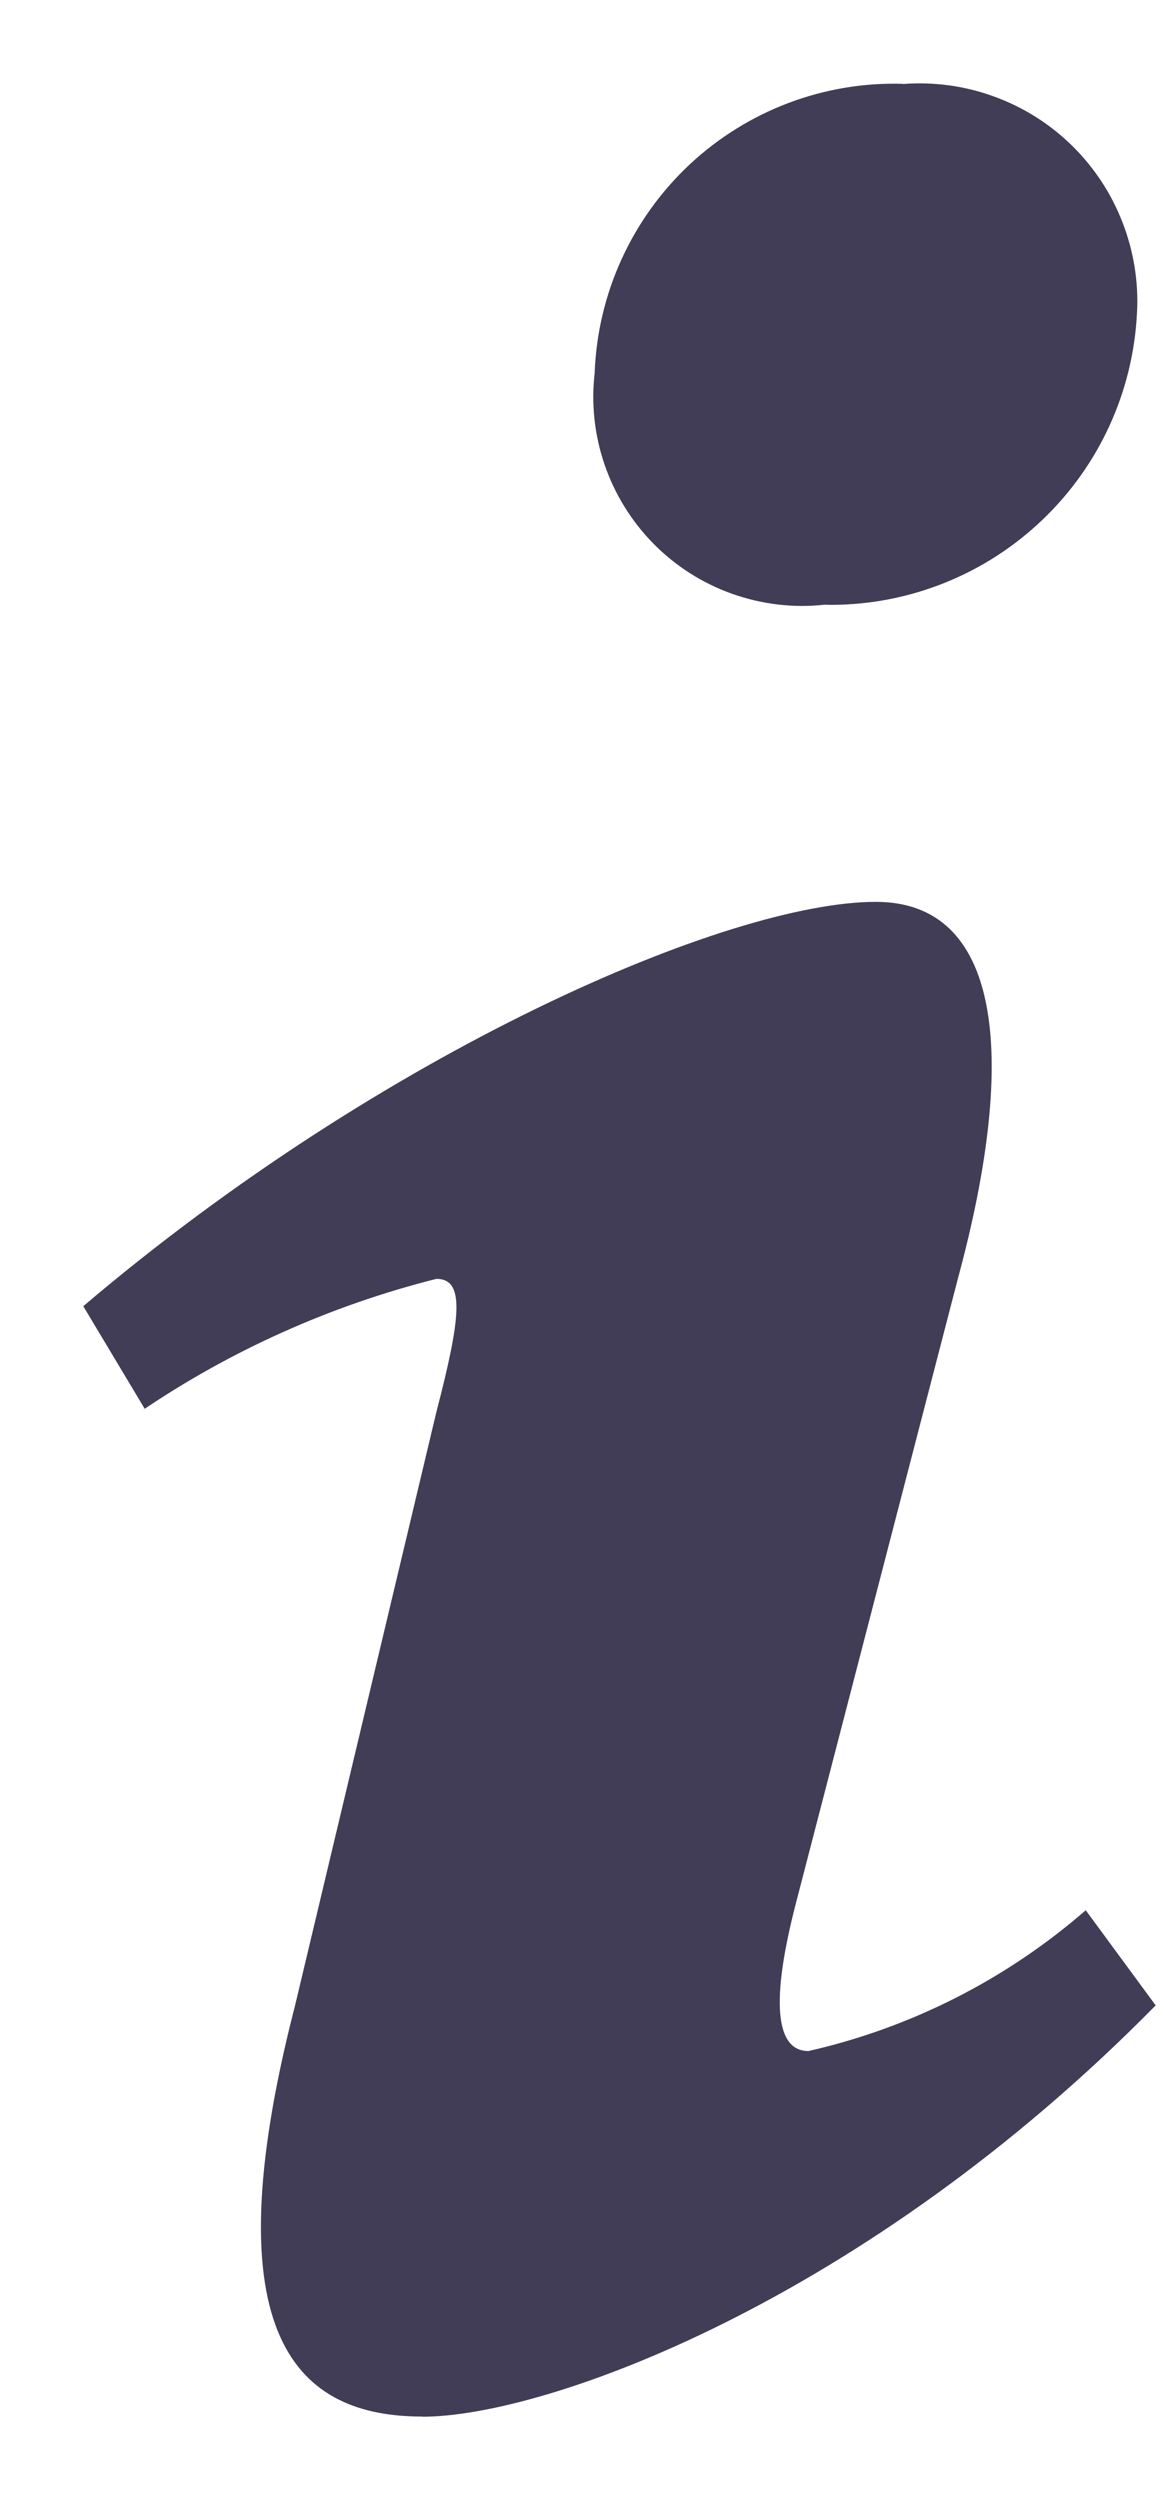 <svg width="7" height="15" viewBox="0 0 7 15" fill="none" xmlns="http://www.w3.org/2000/svg">
<path d="M5.421 0.504C5.606 0.49 5.793 0.515 5.967 0.579C6.142 0.642 6.301 0.742 6.434 0.872C6.567 1.002 6.671 1.159 6.738 1.332C6.806 1.506 6.836 1.691 6.826 1.877V1.873C6.804 2.346 6.601 2.792 6.258 3.119C5.916 3.446 5.461 3.629 4.988 3.629L4.95 3.628H4.952C4.764 3.649 4.574 3.626 4.396 3.563C4.218 3.5 4.056 3.397 3.923 3.262C3.791 3.128 3.69 2.965 3.629 2.786C3.568 2.608 3.548 2.417 3.571 2.23L3.57 2.236C3.588 1.761 3.793 1.312 4.14 0.987C4.487 0.663 4.948 0.488 5.423 0.503H5.42L5.421 0.504ZM2.536 14.499C1.796 14.499 1.253 14.042 1.771 12.034L2.62 8.471C2.768 7.901 2.792 7.673 2.62 7.673C1.988 7.832 1.389 8.1 0.85 8.465L0.869 8.453L0.5 7.837C2.3 6.307 4.372 5.411 5.258 5.411C5.998 5.411 6.122 6.301 5.751 7.67L4.779 11.416C4.607 12.078 4.681 12.306 4.853 12.306C5.471 12.166 6.045 11.874 6.523 11.457L6.518 11.461L6.938 12.032C5.186 13.812 3.275 14.5 2.535 14.5L2.536 14.499Z" fill="#413D56"/>
</svg>
